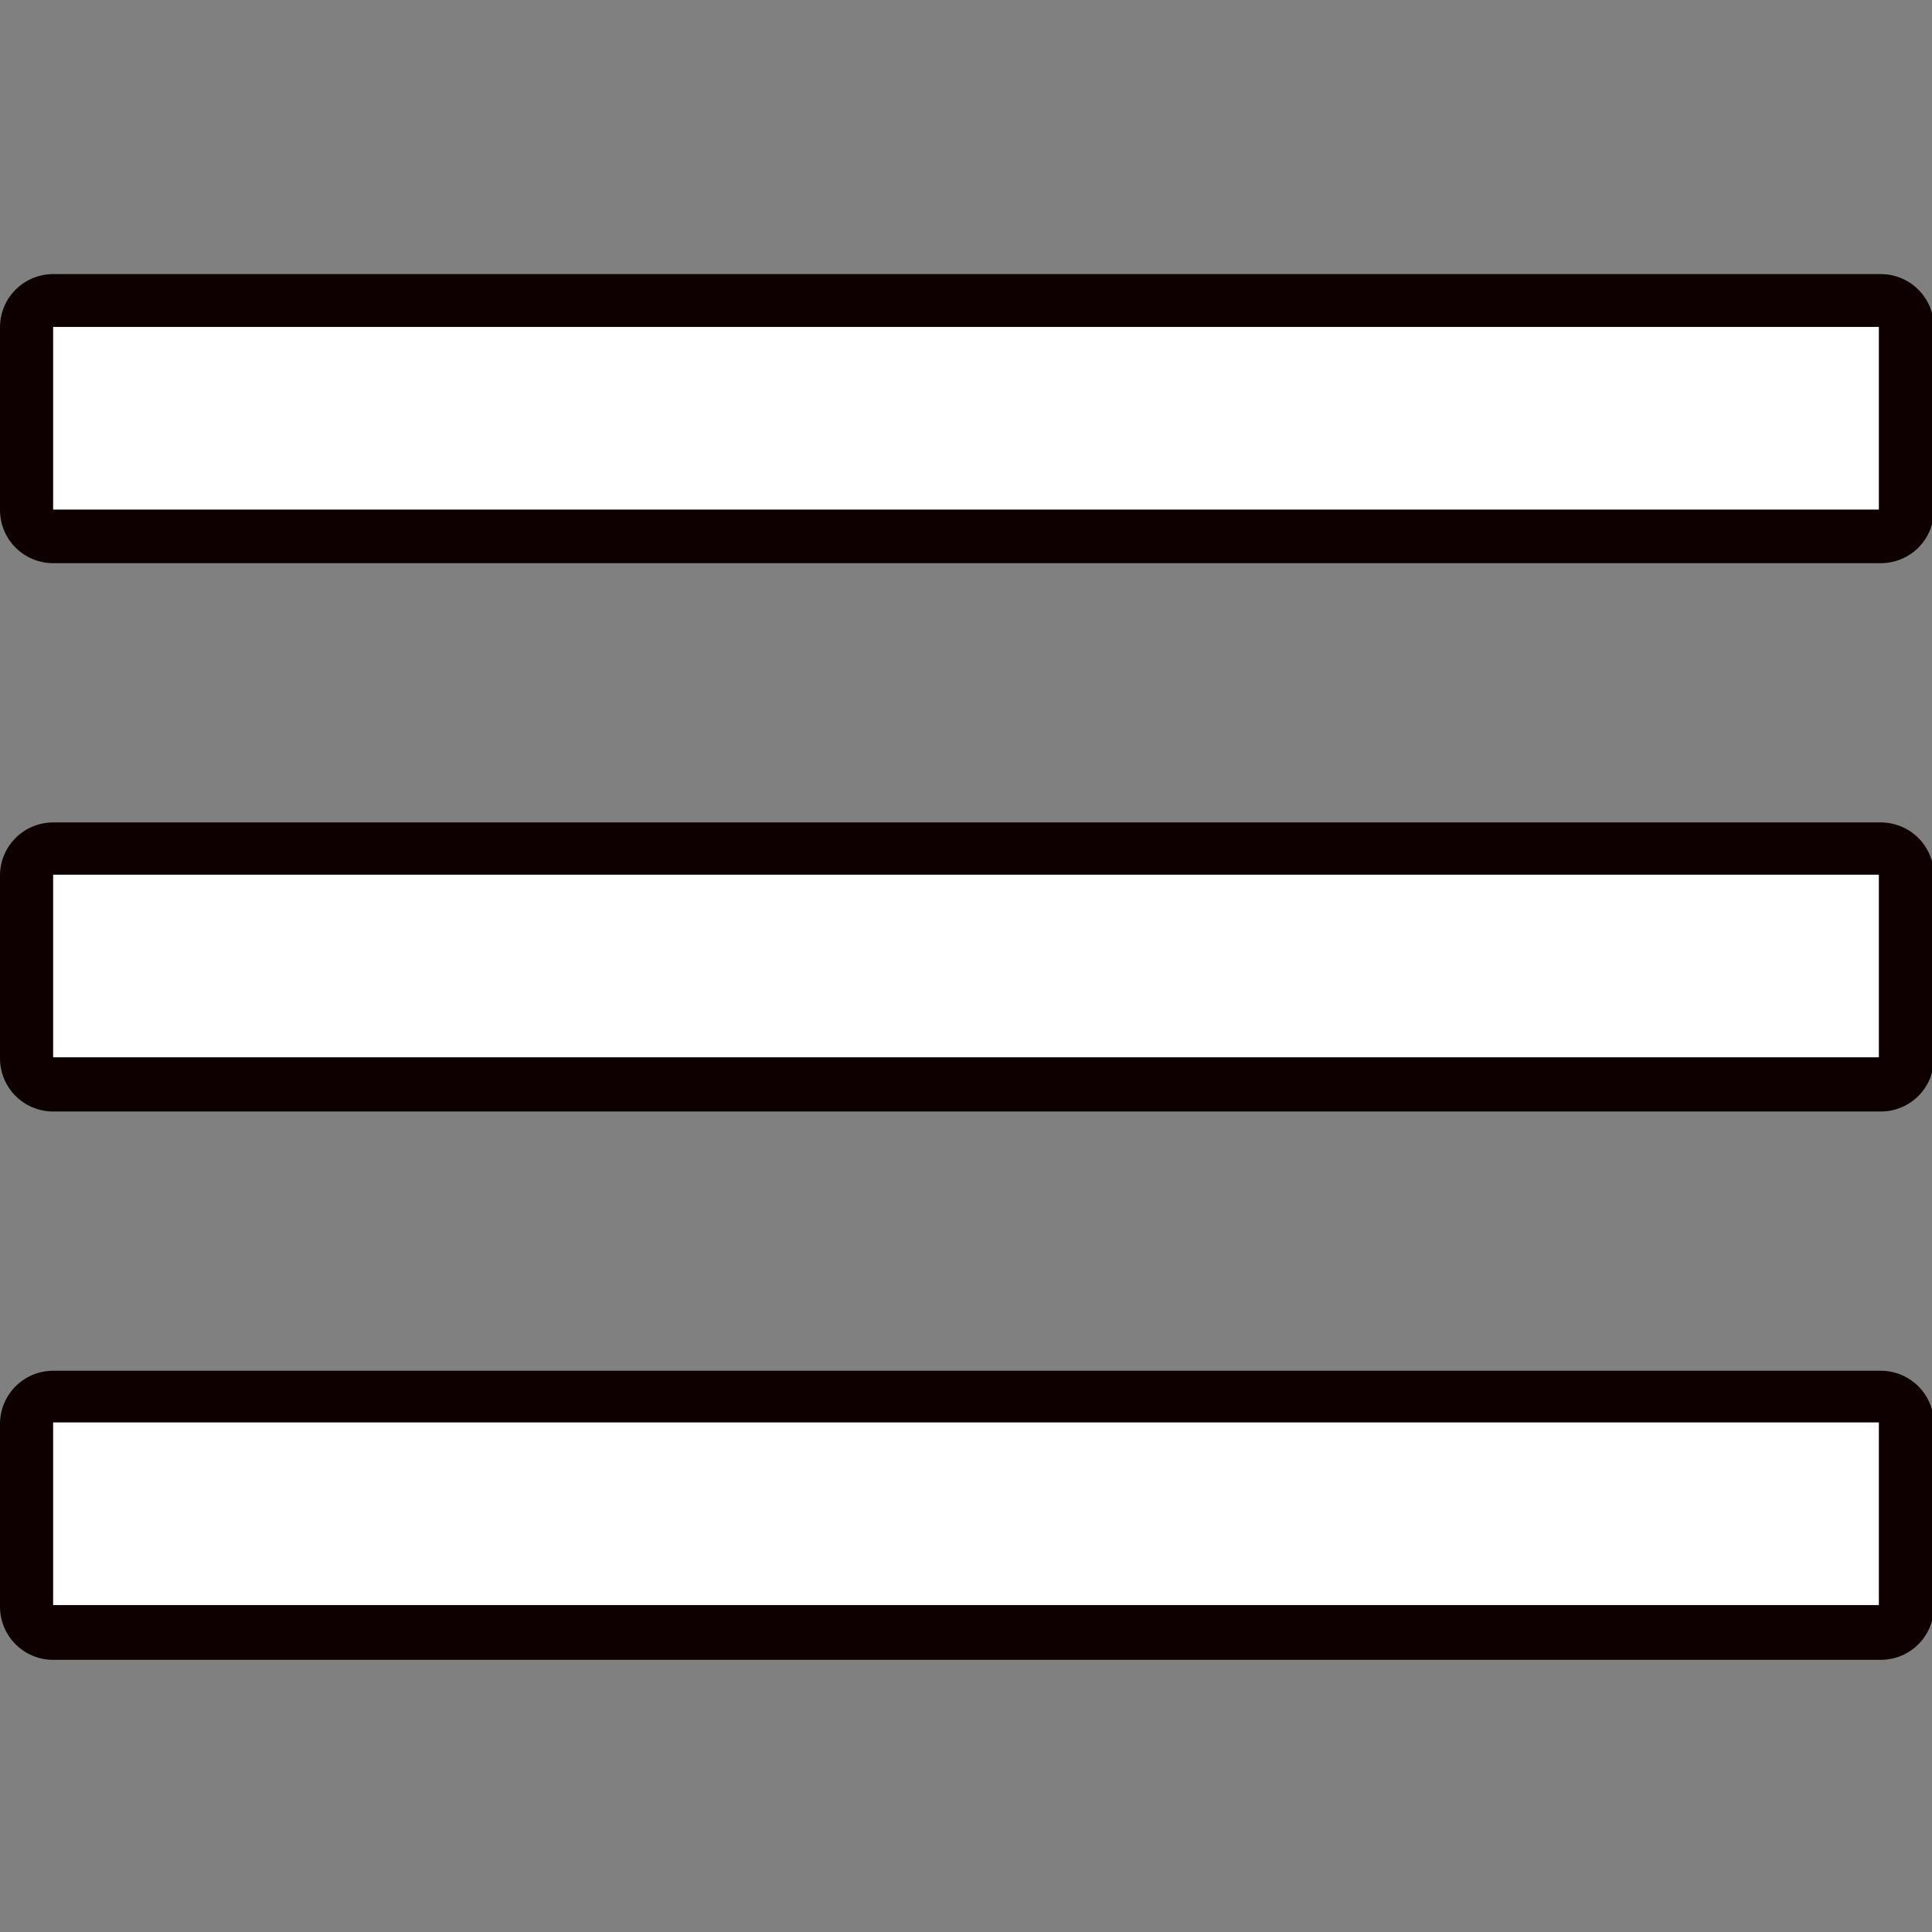 <?xml version="1.0" encoding="UTF-8"?>
<svg xmlns="http://www.w3.org/2000/svg" xmlns:xlink="http://www.w3.org/1999/xlink" width="50pt" height="50pt" viewBox="0 0 50 50" version="1.1">
<rect x="0" y="0" width="50" height="50" fill="#808080" stroke="none"/>
<g id="surface59">
<path style="fill-rule:nonzero;fill:rgb(100%,100%,100%);fill-opacity:1;stroke-width:10;stroke-linecap:butt;stroke-linejoin:round;stroke:rgb(5.49%,0%,0%);stroke-opacity:1;stroke-miterlimit:10;" d="M 172 25.794 L 172 43 L -0 43 L -0 25.794 Z M 172 77.397 L 172 94.603 L -0 94.603 L -0 77.397 Z M 172 129 L 172 146.206 L -0 146.206 L -0 129 Z M 172 129 " transform="matrix(0.275,0,0,0.275,1.375,1.375)"/>
<path style=" stroke:none;fill-rule:nonzero;fill:rgb(100%,100%,100%);fill-opacity:1;" d="M 1.375 8.461 L 1.375 13.188 L 48.625 13.188 L 48.625 8.461 Z M 1.375 22.637 L 1.375 27.363 L 48.625 27.363 L 48.625 22.637 Z M 1.375 36.812 L 1.375 41.539 L 48.625 41.539 L 48.625 36.812 Z M 1.375 36.812 "/>
</g>
</svg>

